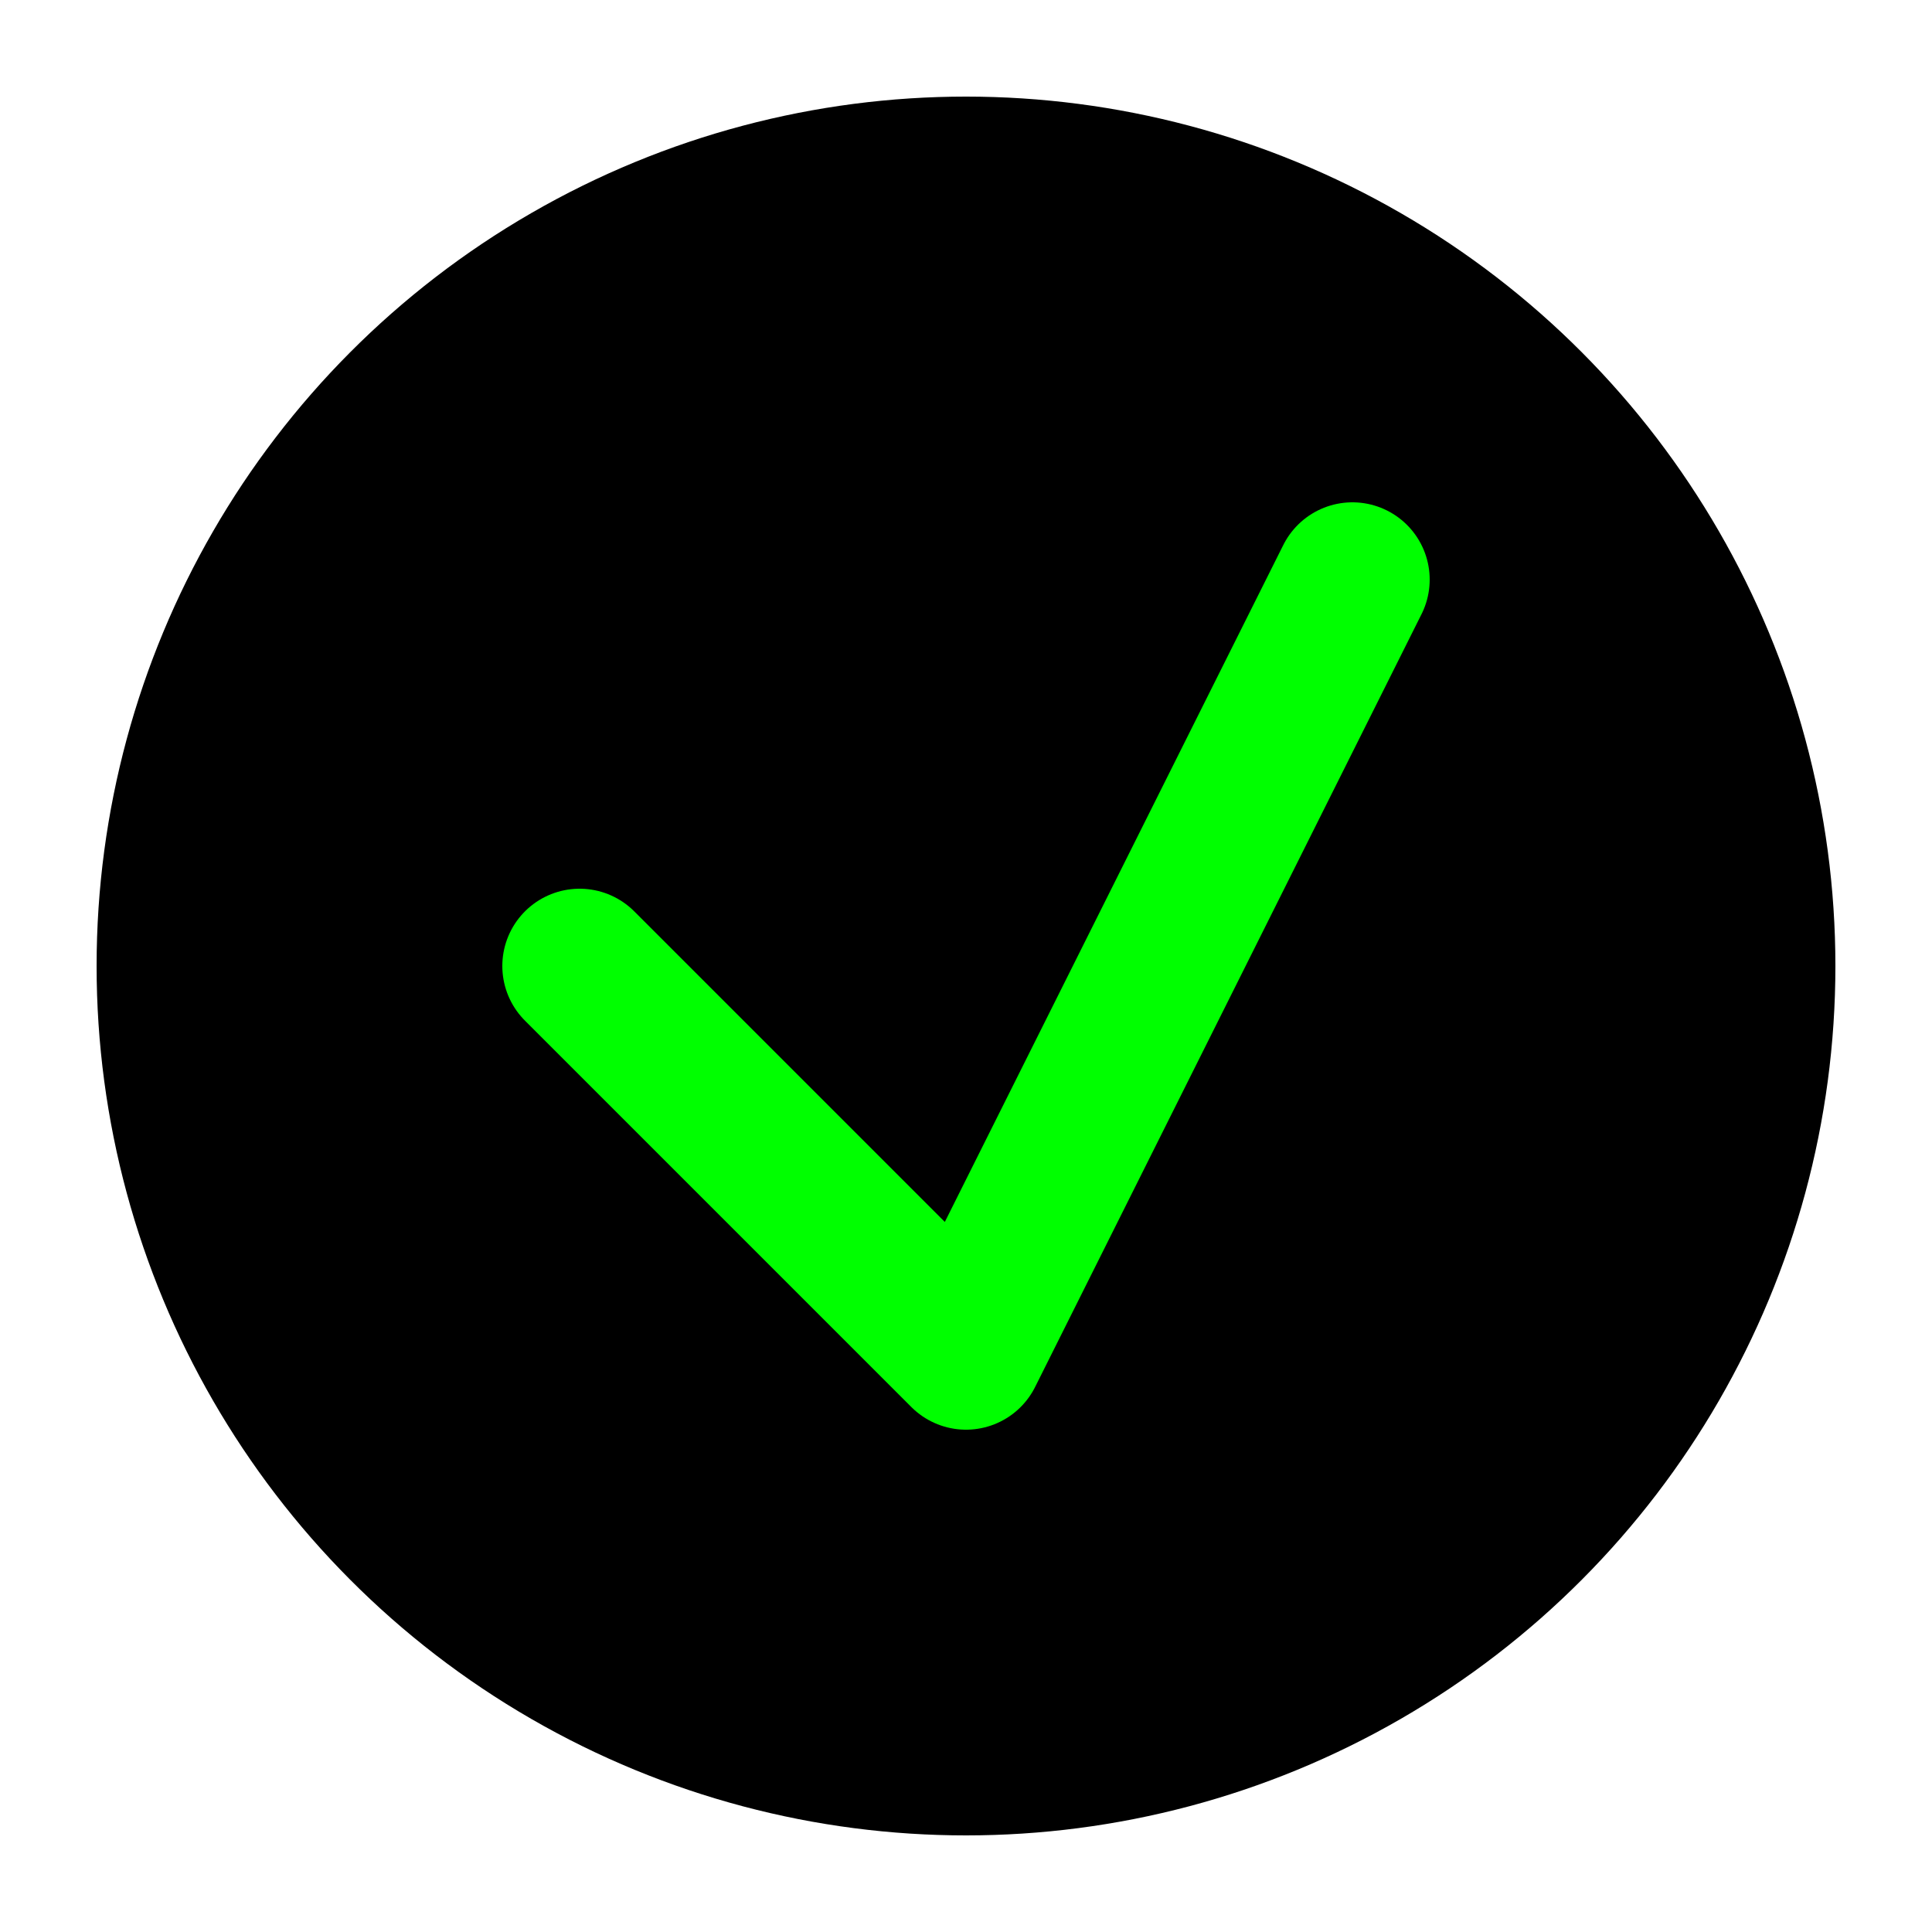 <svg xmlns="http://www.w3.org/2000/svg" width="100" height="100" viewBox="0 0 100 100">
  <circle cx="50" cy="50" r="45" fill="black" />
  <path d="M30 50 L50 70 L70 30" stroke="lime" stroke-width="8" fill="none" stroke-linecap="round" stroke-linejoin="round" />
</svg>